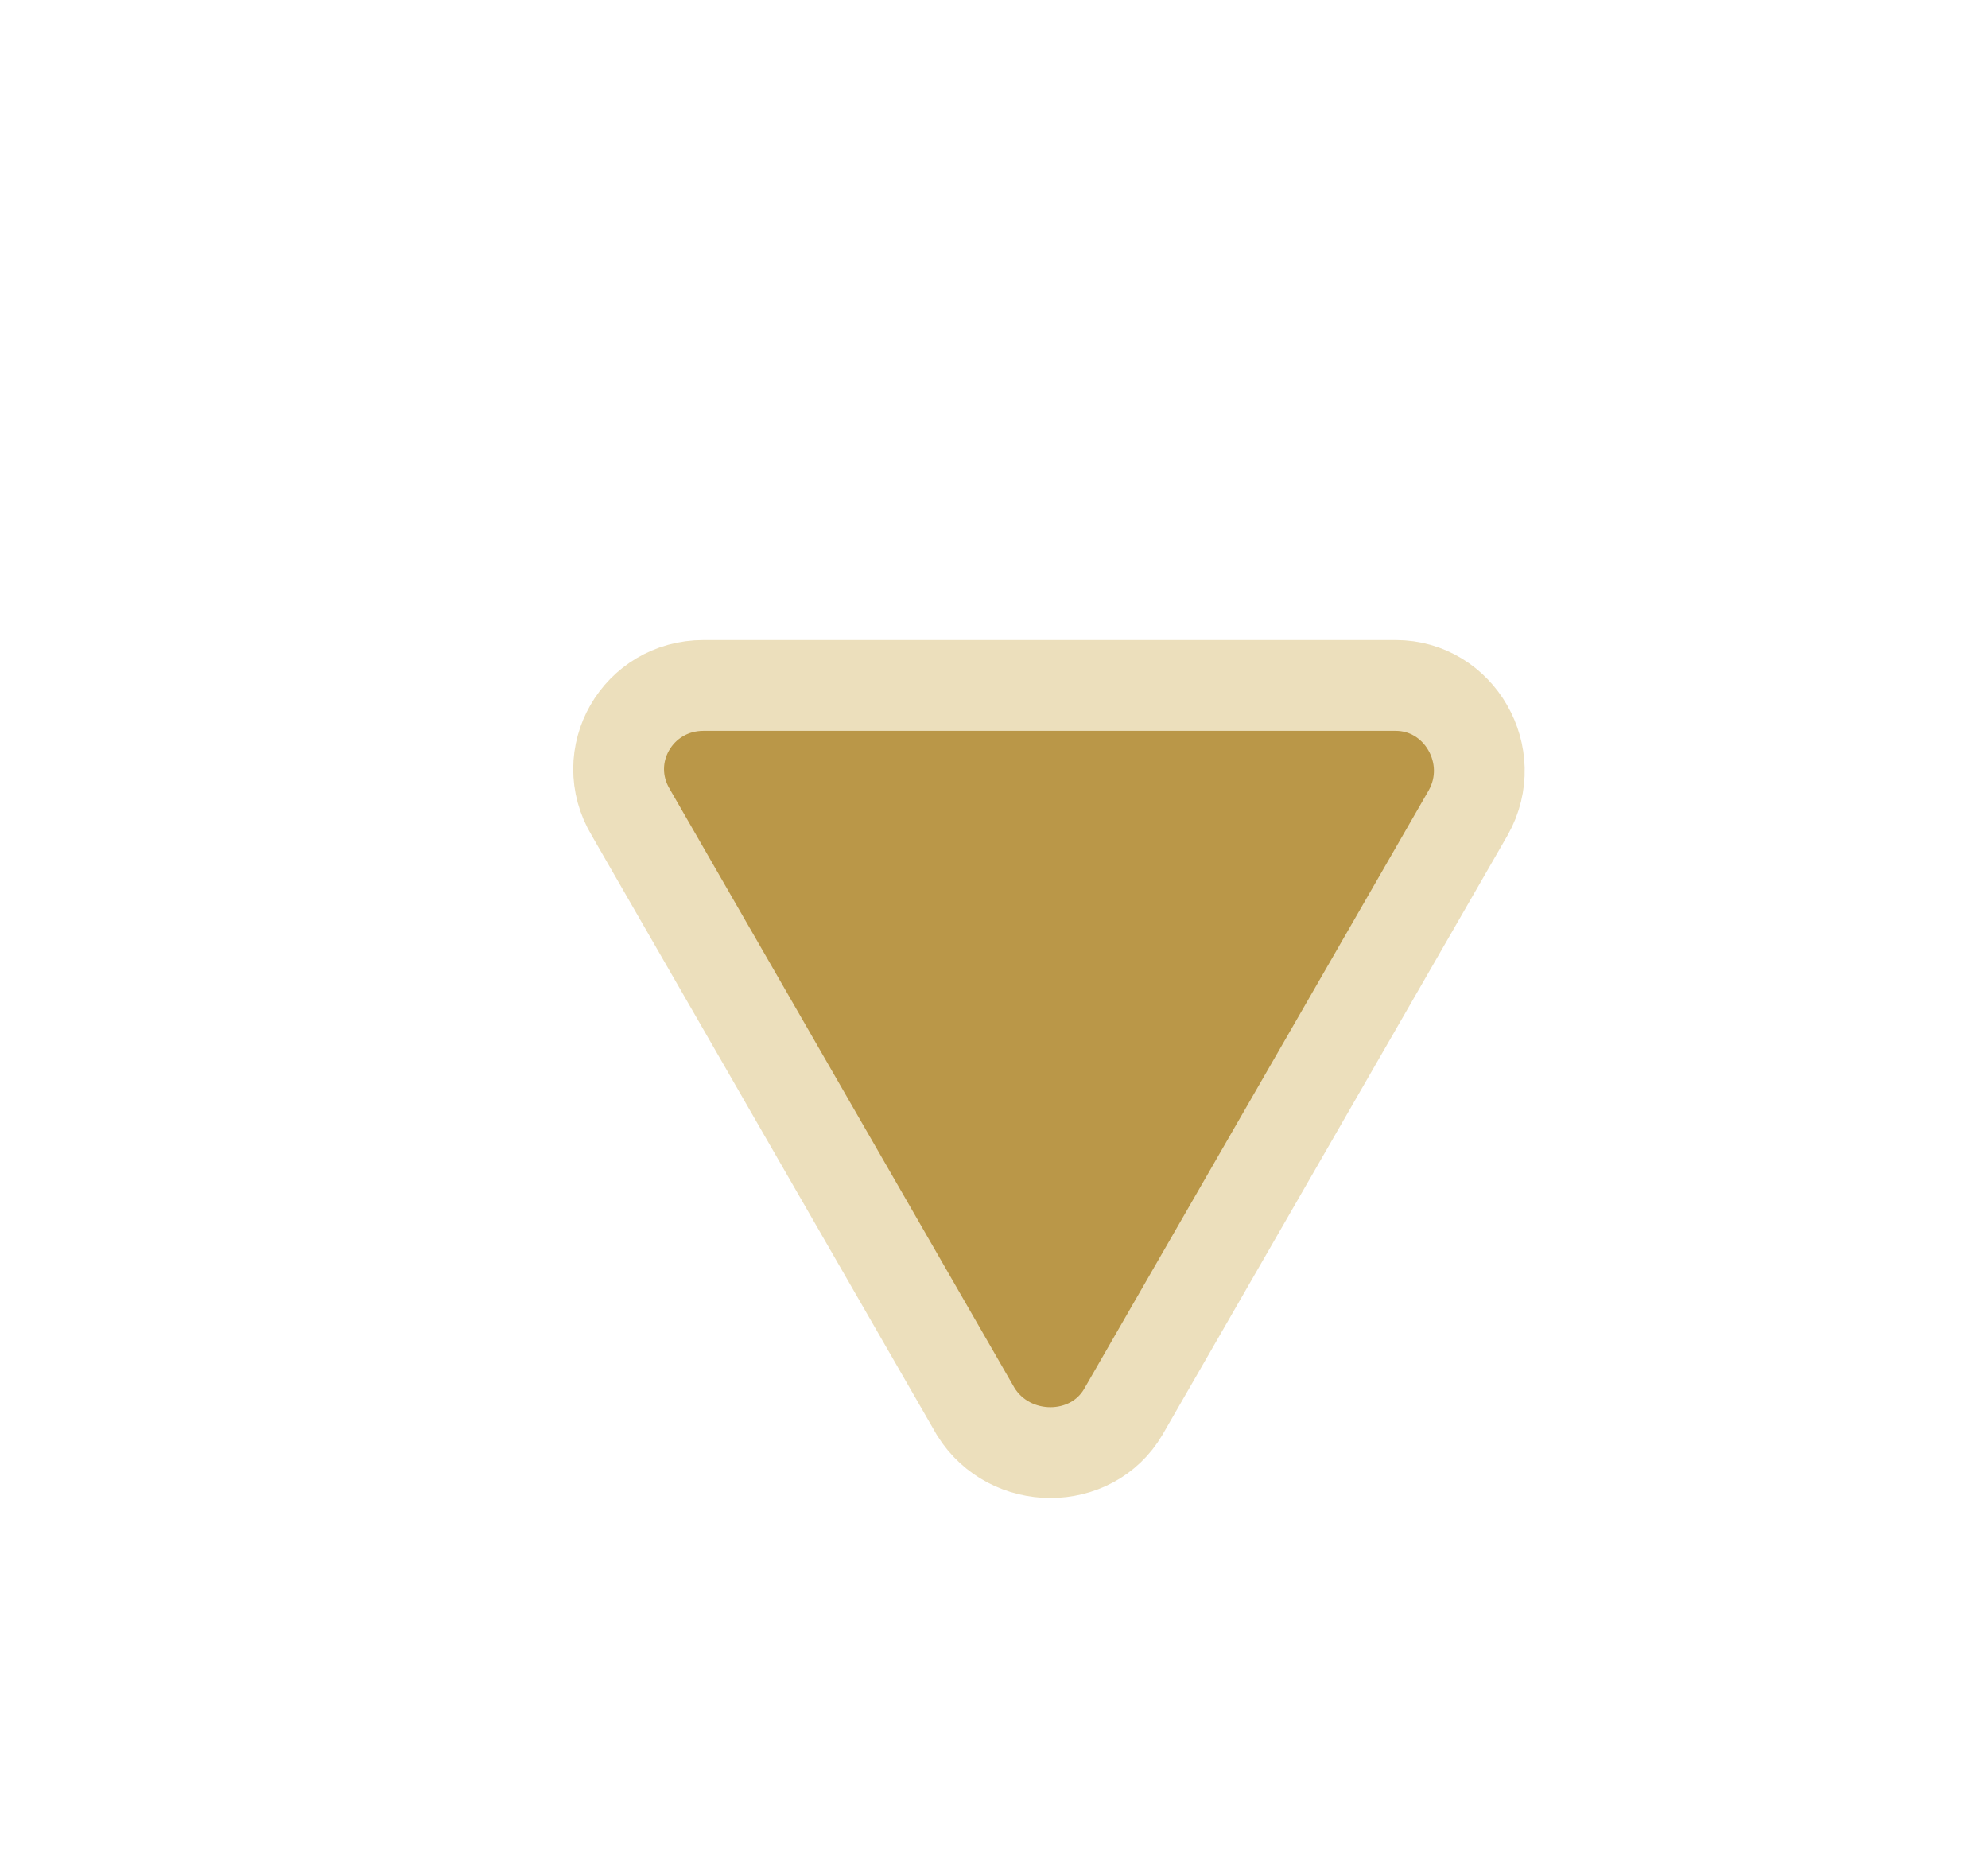 <?xml version="1.0" encoding="utf-8"?>
<!-- Generator: Adobe Illustrator 23.0.1, SVG Export Plug-In . SVG Version: 6.00 Build 0)  -->
<svg version="1.1" id="Layer_1" xmlns="http://www.w3.org/2000/svg" xmlns:xlink="http://www.w3.org/1999/xlink" x="0px" y="0px"
	 viewBox="0 0 87.6 82" style="enable-background:new 0 0 87.6 82;" xml:space="preserve">
<style type="text/css">
	.st0{fill:#BA9748;stroke:#ECDFBC;stroke-width:4;stroke-miterlimit:10;}
</style>
<path class="st0" d="M49.5,62.2l15.2-26.4c1.4-2.5-0.4-5.6-3.2-5.6H31c-2.9,0-4.7,3.1-3.2,5.6L43,62.2
	C44.5,64.6,48.1,64.6,49.5,62.2z"/>
</svg>

